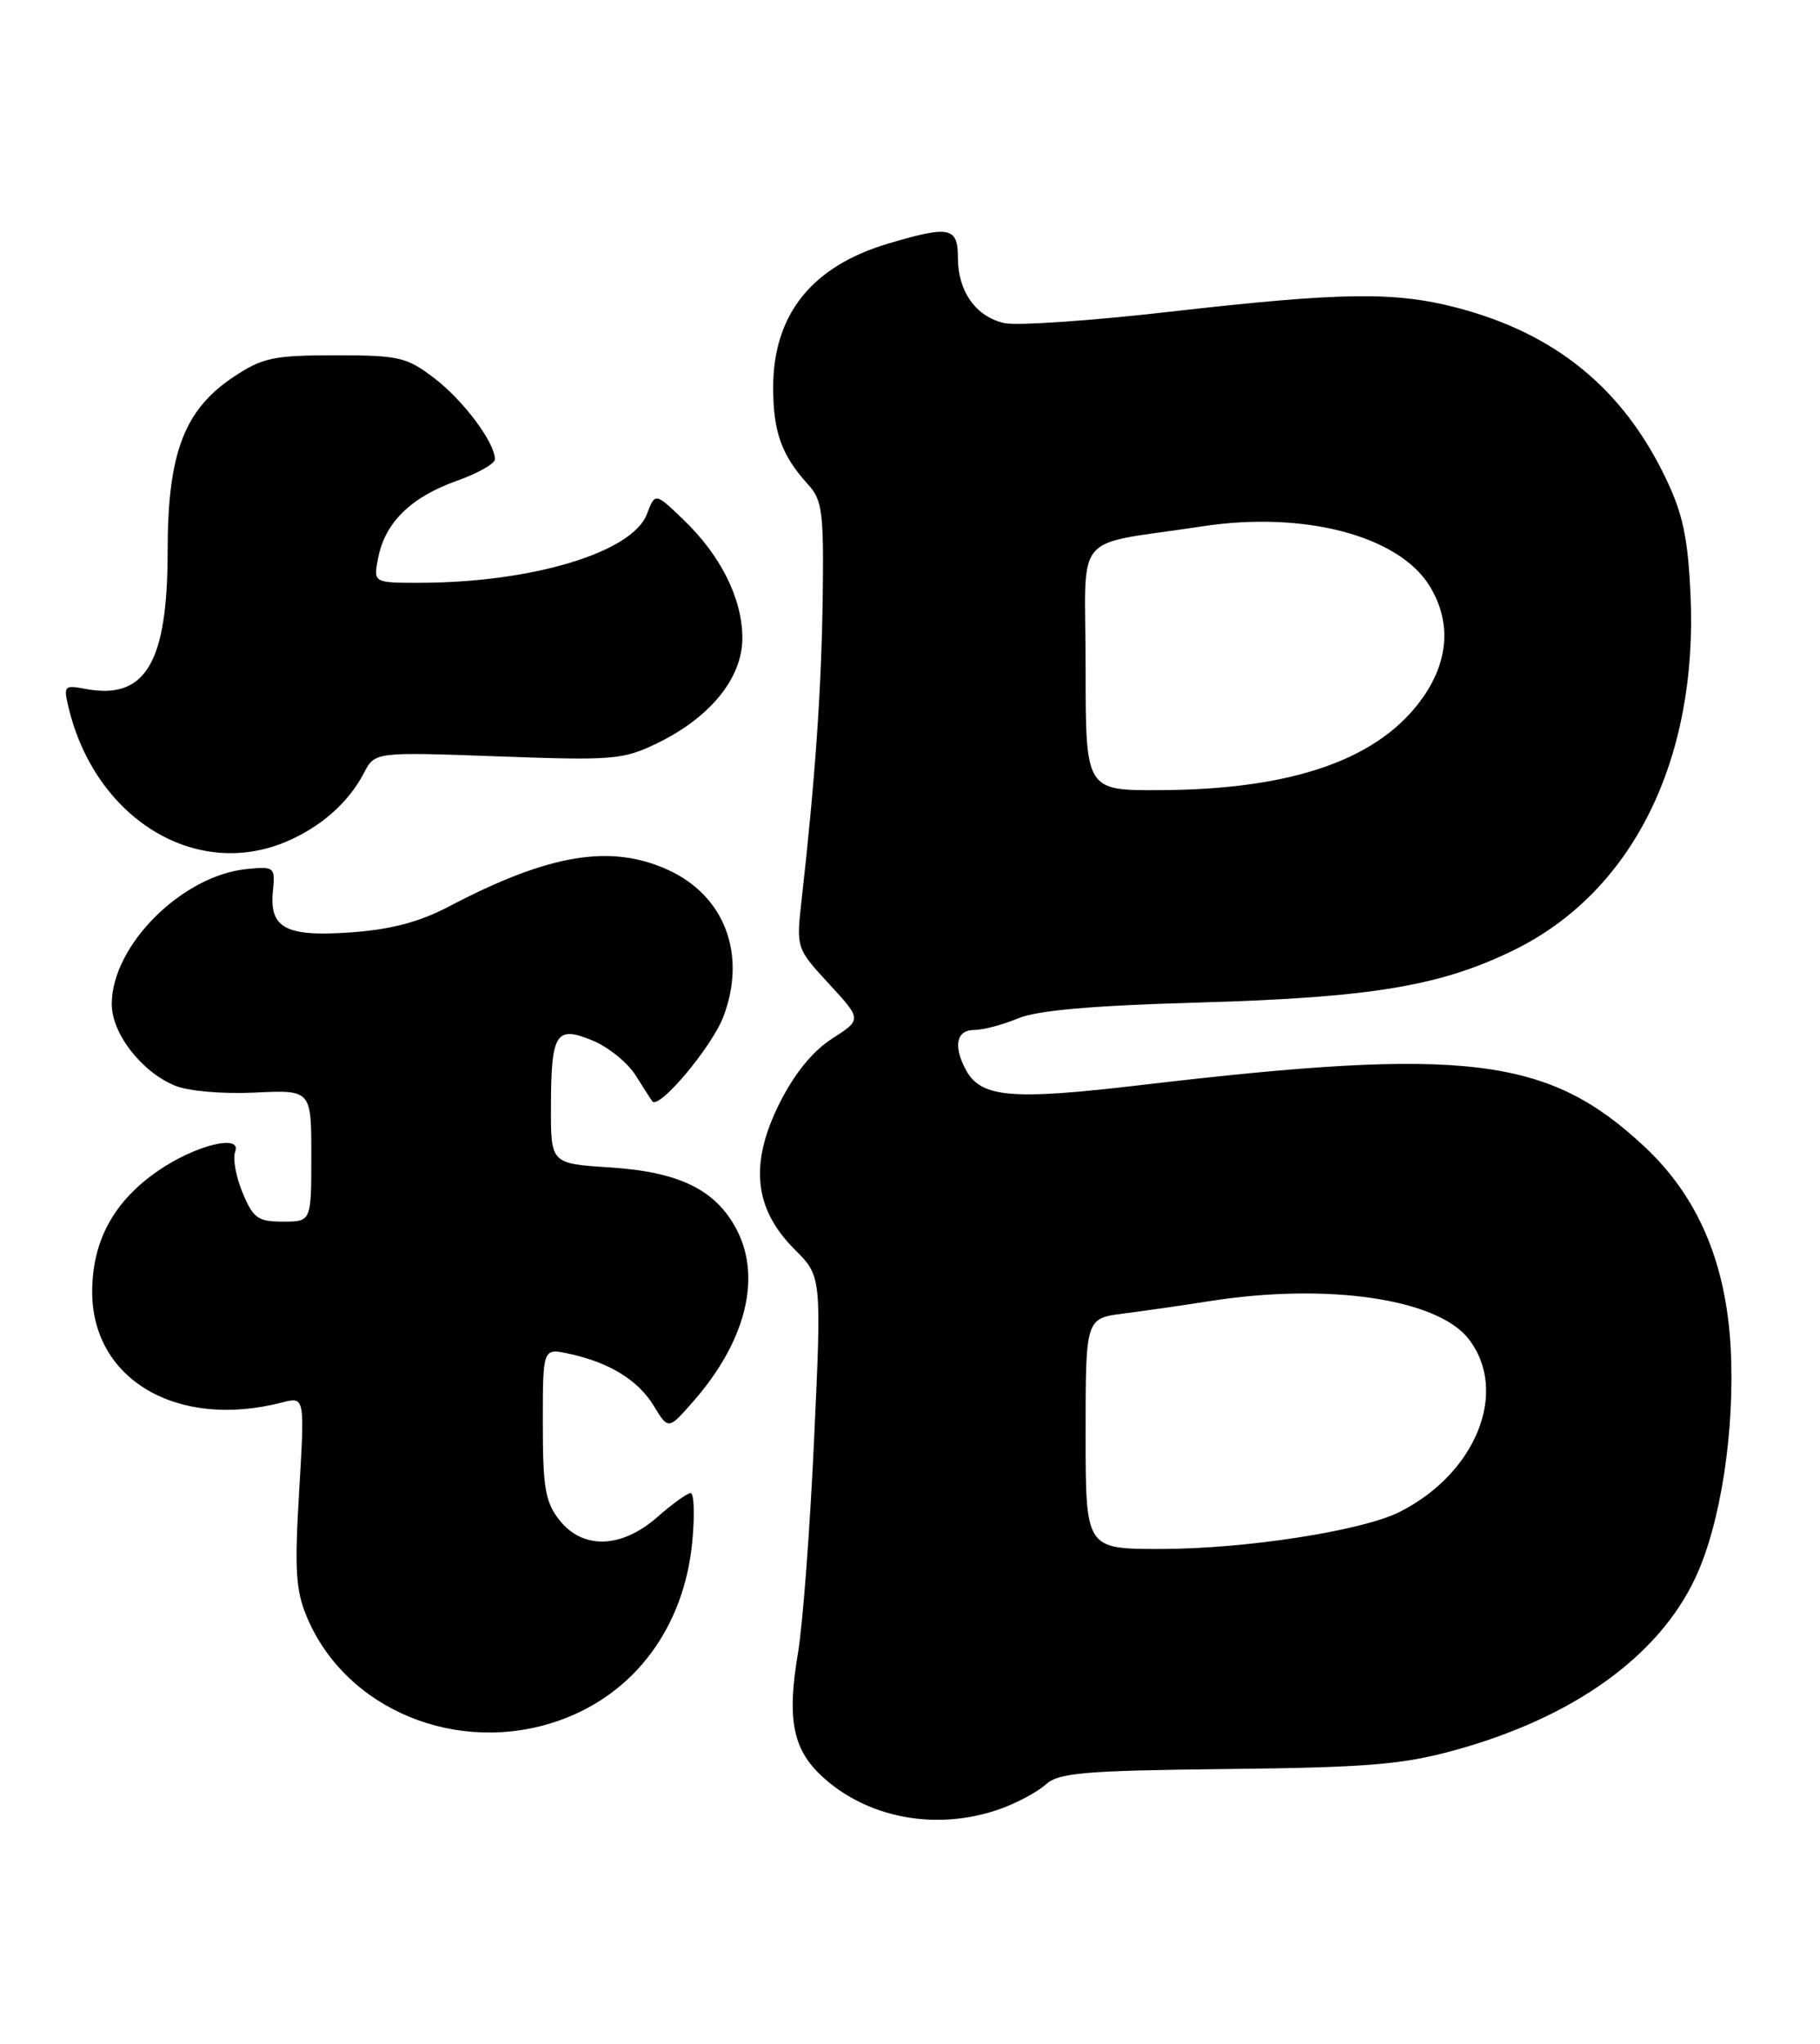 <?xml version="1.0" encoding="UTF-8" standalone="no"?>
<!DOCTYPE svg PUBLIC "-//W3C//DTD SVG 1.1//EN" "http://www.w3.org/Graphics/SVG/1.1/DTD/svg11.dtd" >
<svg xmlns="http://www.w3.org/2000/svg" xmlns:xlink="http://www.w3.org/1999/xlink" version="1.1" viewBox="0 0 228 256">
 <g >
 <path fill="currentColor"
d=" M 125.32 226.55 C 127.42 225.80 129.98 224.43 131.01 223.49 C 132.63 222.03 135.73 221.76 153.69 221.56 C 171.24 221.37 175.70 221.00 182.15 219.23 C 197.04 215.15 207.74 207.50 212.38 197.63 C 215.56 190.88 217.36 179.11 216.81 168.81 C 216.23 158.11 212.70 149.86 206.01 143.61 C 193.97 132.35 183.71 131.09 143.00 135.89 C 126.65 137.82 122.87 137.49 120.98 133.96 C 119.40 131.00 119.82 129.00 122.03 129.00 C 123.15 129.00 125.62 128.35 127.53 127.55 C 129.94 126.54 136.80 125.94 150.24 125.56 C 171.83 124.94 180.49 123.49 189.68 118.98 C 204.52 111.69 212.72 95.18 211.78 74.50 C 211.45 67.34 210.82 64.35 208.67 59.88 C 203.28 48.64 194.83 41.75 182.47 38.53 C 174.68 36.50 168.03 36.60 146.59 39.04 C 136.74 40.17 127.40 40.81 125.84 40.47 C 122.26 39.68 120.00 36.51 120.00 32.28 C 120.00 28.43 118.97 28.22 111.23 30.52 C 101.69 33.36 96.86 39.41 96.86 48.52 C 96.86 54.11 97.91 57.03 101.24 60.69 C 103.02 62.64 103.21 64.16 103.06 75.07 C 102.90 86.41 102.11 97.69 100.43 112.63 C 99.74 118.76 99.74 118.76 103.85 123.22 C 107.97 127.69 107.97 127.69 104.23 130.09 C 101.78 131.67 99.51 134.47 97.63 138.23 C 93.88 145.75 94.46 151.40 99.53 156.46 C 102.93 159.86 102.93 159.86 101.99 180.18 C 101.48 191.36 100.57 203.43 99.97 207.00 C 98.59 215.16 99.29 218.94 102.76 222.27 C 108.46 227.72 117.32 229.40 125.32 226.55 Z  M 70.06 215.48 C 79.55 212.13 85.76 203.74 86.74 192.93 C 87.04 189.67 86.94 187.00 86.52 187.00 C 86.10 187.00 84.23 188.35 82.35 190.00 C 77.85 193.95 73.01 194.10 70.07 190.37 C 68.31 188.12 68.00 186.33 68.00 178.29 C 68.00 168.84 68.00 168.84 71.25 169.54 C 76.35 170.64 79.93 172.84 81.91 176.09 C 83.73 179.08 83.73 179.08 86.84 175.53 C 93.40 168.06 95.43 160.05 92.30 154.03 C 89.69 149.02 85.12 146.77 76.39 146.21 C 69.00 145.74 69.00 145.74 69.02 138.62 C 69.04 129.35 69.63 128.40 74.28 130.34 C 76.24 131.16 78.64 133.11 79.62 134.67 C 80.60 136.22 81.54 137.69 81.71 137.93 C 82.53 139.04 89.15 131.16 90.61 127.36 C 93.58 119.56 90.80 112.18 83.67 108.94 C 76.48 105.67 68.76 106.96 56.27 113.52 C 52.55 115.47 49.02 116.41 44.03 116.77 C 35.79 117.36 33.72 116.27 34.19 111.58 C 34.49 108.62 34.37 108.51 31.00 108.83 C 22.84 109.60 14.00 118.40 14.00 125.76 C 14.00 129.43 17.71 134.22 21.89 135.96 C 23.58 136.66 27.83 137.03 31.92 136.84 C 39.00 136.50 39.00 136.50 39.00 144.75 C 39.00 153.00 39.00 153.00 35.45 153.00 C 32.31 153.00 31.72 152.58 30.39 149.38 C 29.56 147.39 29.14 145.09 29.46 144.25 C 30.33 141.97 24.43 143.43 19.77 146.66 C 14.28 150.46 11.61 155.33 11.55 161.62 C 11.44 172.74 22.16 179.06 35.34 175.65 C 38.18 174.92 38.18 174.92 37.48 186.72 C 36.89 196.59 37.04 199.17 38.44 202.51 C 43.31 214.16 57.40 219.95 70.06 215.48 Z  M 35.77 105.45 C 40.13 103.63 43.65 100.54 45.58 96.83 C 46.96 94.17 46.96 94.17 62.36 94.73 C 76.84 95.26 78.04 95.16 82.34 93.08 C 88.98 89.86 93.00 84.91 93.00 79.93 C 93.00 75.00 90.31 69.59 85.62 65.09 C 82.07 61.68 82.07 61.68 81.04 64.39 C 79.22 69.18 66.69 72.97 52.62 72.99 C 46.75 73.00 46.75 73.00 47.39 69.80 C 48.27 65.41 51.51 62.26 57.20 60.23 C 59.84 59.30 62.00 58.07 62.00 57.52 C 61.99 55.42 58.04 50.13 54.41 47.37 C 50.95 44.72 49.99 44.50 42.00 44.50 C 34.31 44.50 32.91 44.79 29.33 47.16 C 23.07 51.30 21.00 56.75 21.00 69.04 C 21.00 83.07 18.21 87.72 10.65 86.27 C 8.05 85.78 7.94 85.91 8.59 88.62 C 11.93 102.48 24.40 110.20 35.77 105.45 Z  M 136.00 179.56 C 136.00 165.12 136.00 165.12 140.75 164.51 C 143.36 164.18 148.24 163.48 151.58 162.95 C 166.28 160.65 180.00 162.64 183.95 167.66 C 189.07 174.17 184.98 184.50 175.34 189.36 C 170.64 191.73 156.00 194.00 145.37 194.00 C 136.00 194.00 136.00 194.00 136.00 179.56 Z  M 136.00 83.61 C 136.00 66.07 134.03 68.46 150.63 65.92 C 163.38 63.97 175.26 67.10 179.11 73.42 C 181.79 77.80 181.51 82.66 178.32 87.26 C 172.91 95.06 162.06 98.90 145.25 98.96 C 136.00 99.00 136.00 99.00 136.00 83.61 Z "/>
</g>
</svg>